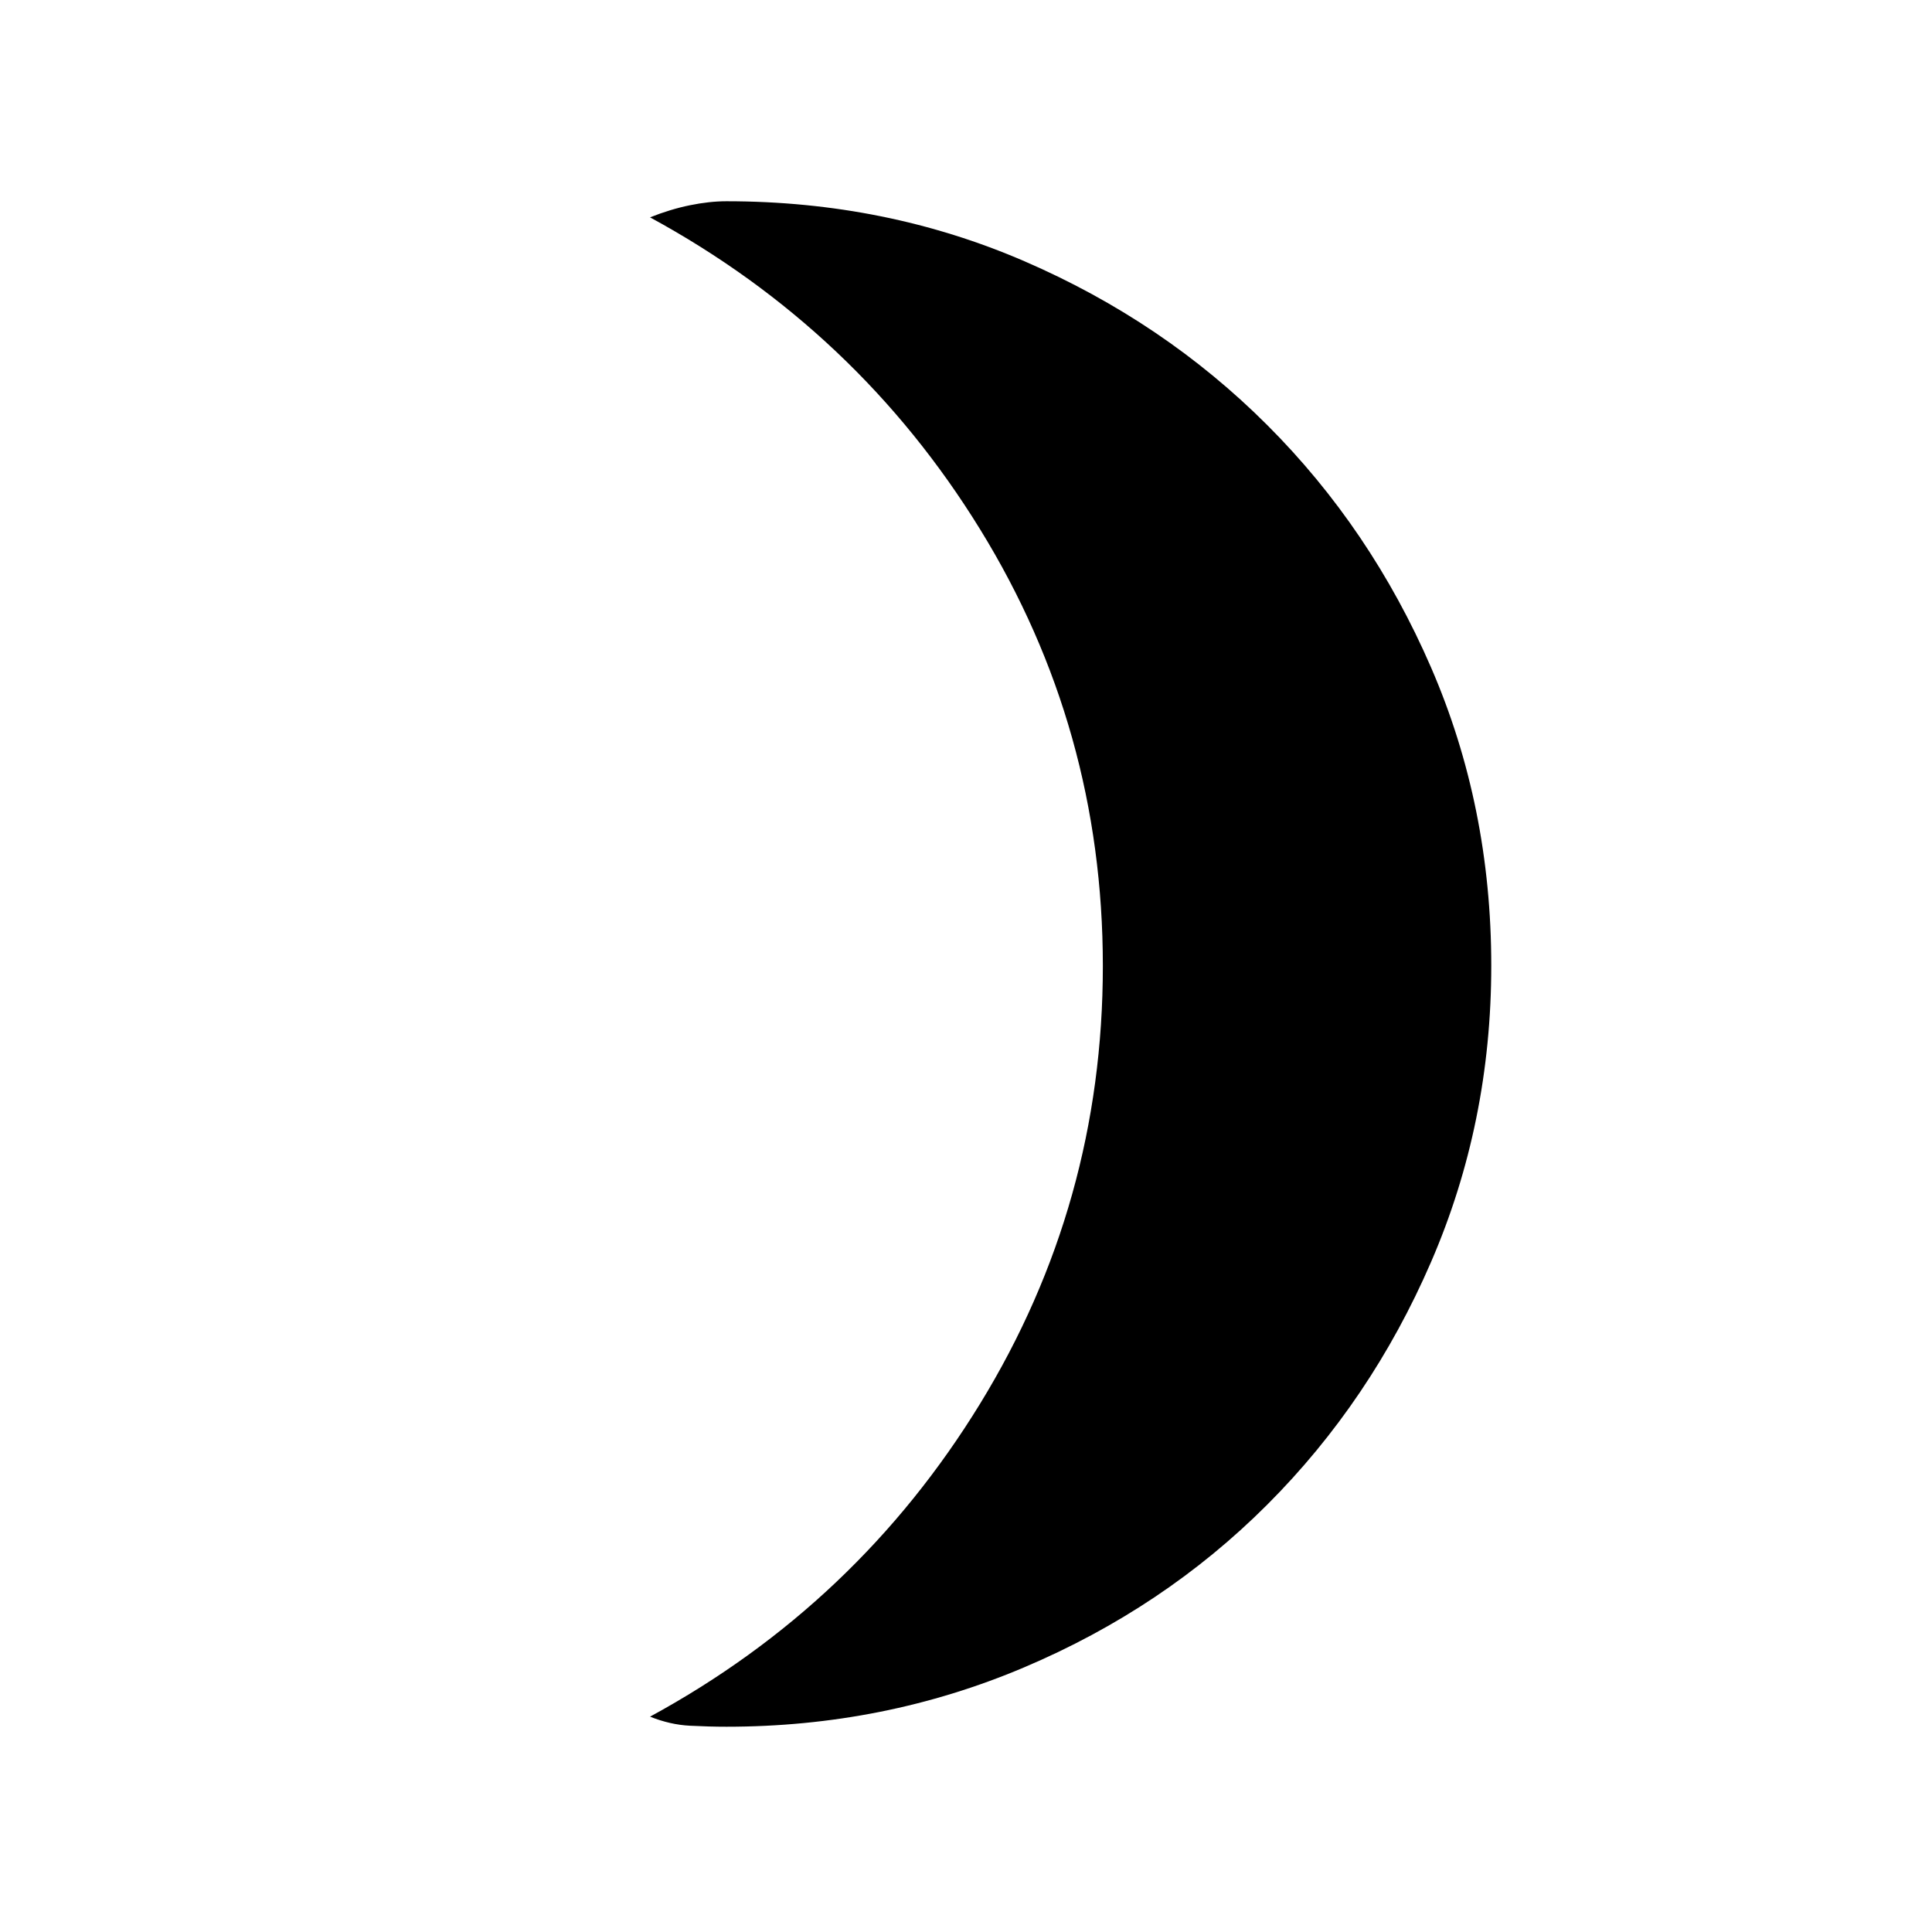 <svg xmlns="http://www.w3.org/2000/svg" height="24" viewBox="0 -960 960 960" width="24"><path d="M361-102q-8.52 0-18.26-.5Q333-103 323-107q103-56 164-155.5T548-480q0-118-61-217T323-852q10-4 19.74-6 9.74-2 18.26-2 79.21 0 148.22 29.89t120.49 81.35q51.48 51.46 81.38 120.43Q741-559.35 741-480.17q0 78.17-29.91 147.23-29.9 69.06-81.38 120.57-51.48 51.52-120.99 80.94Q439.21-102 361-102Z"/></svg>